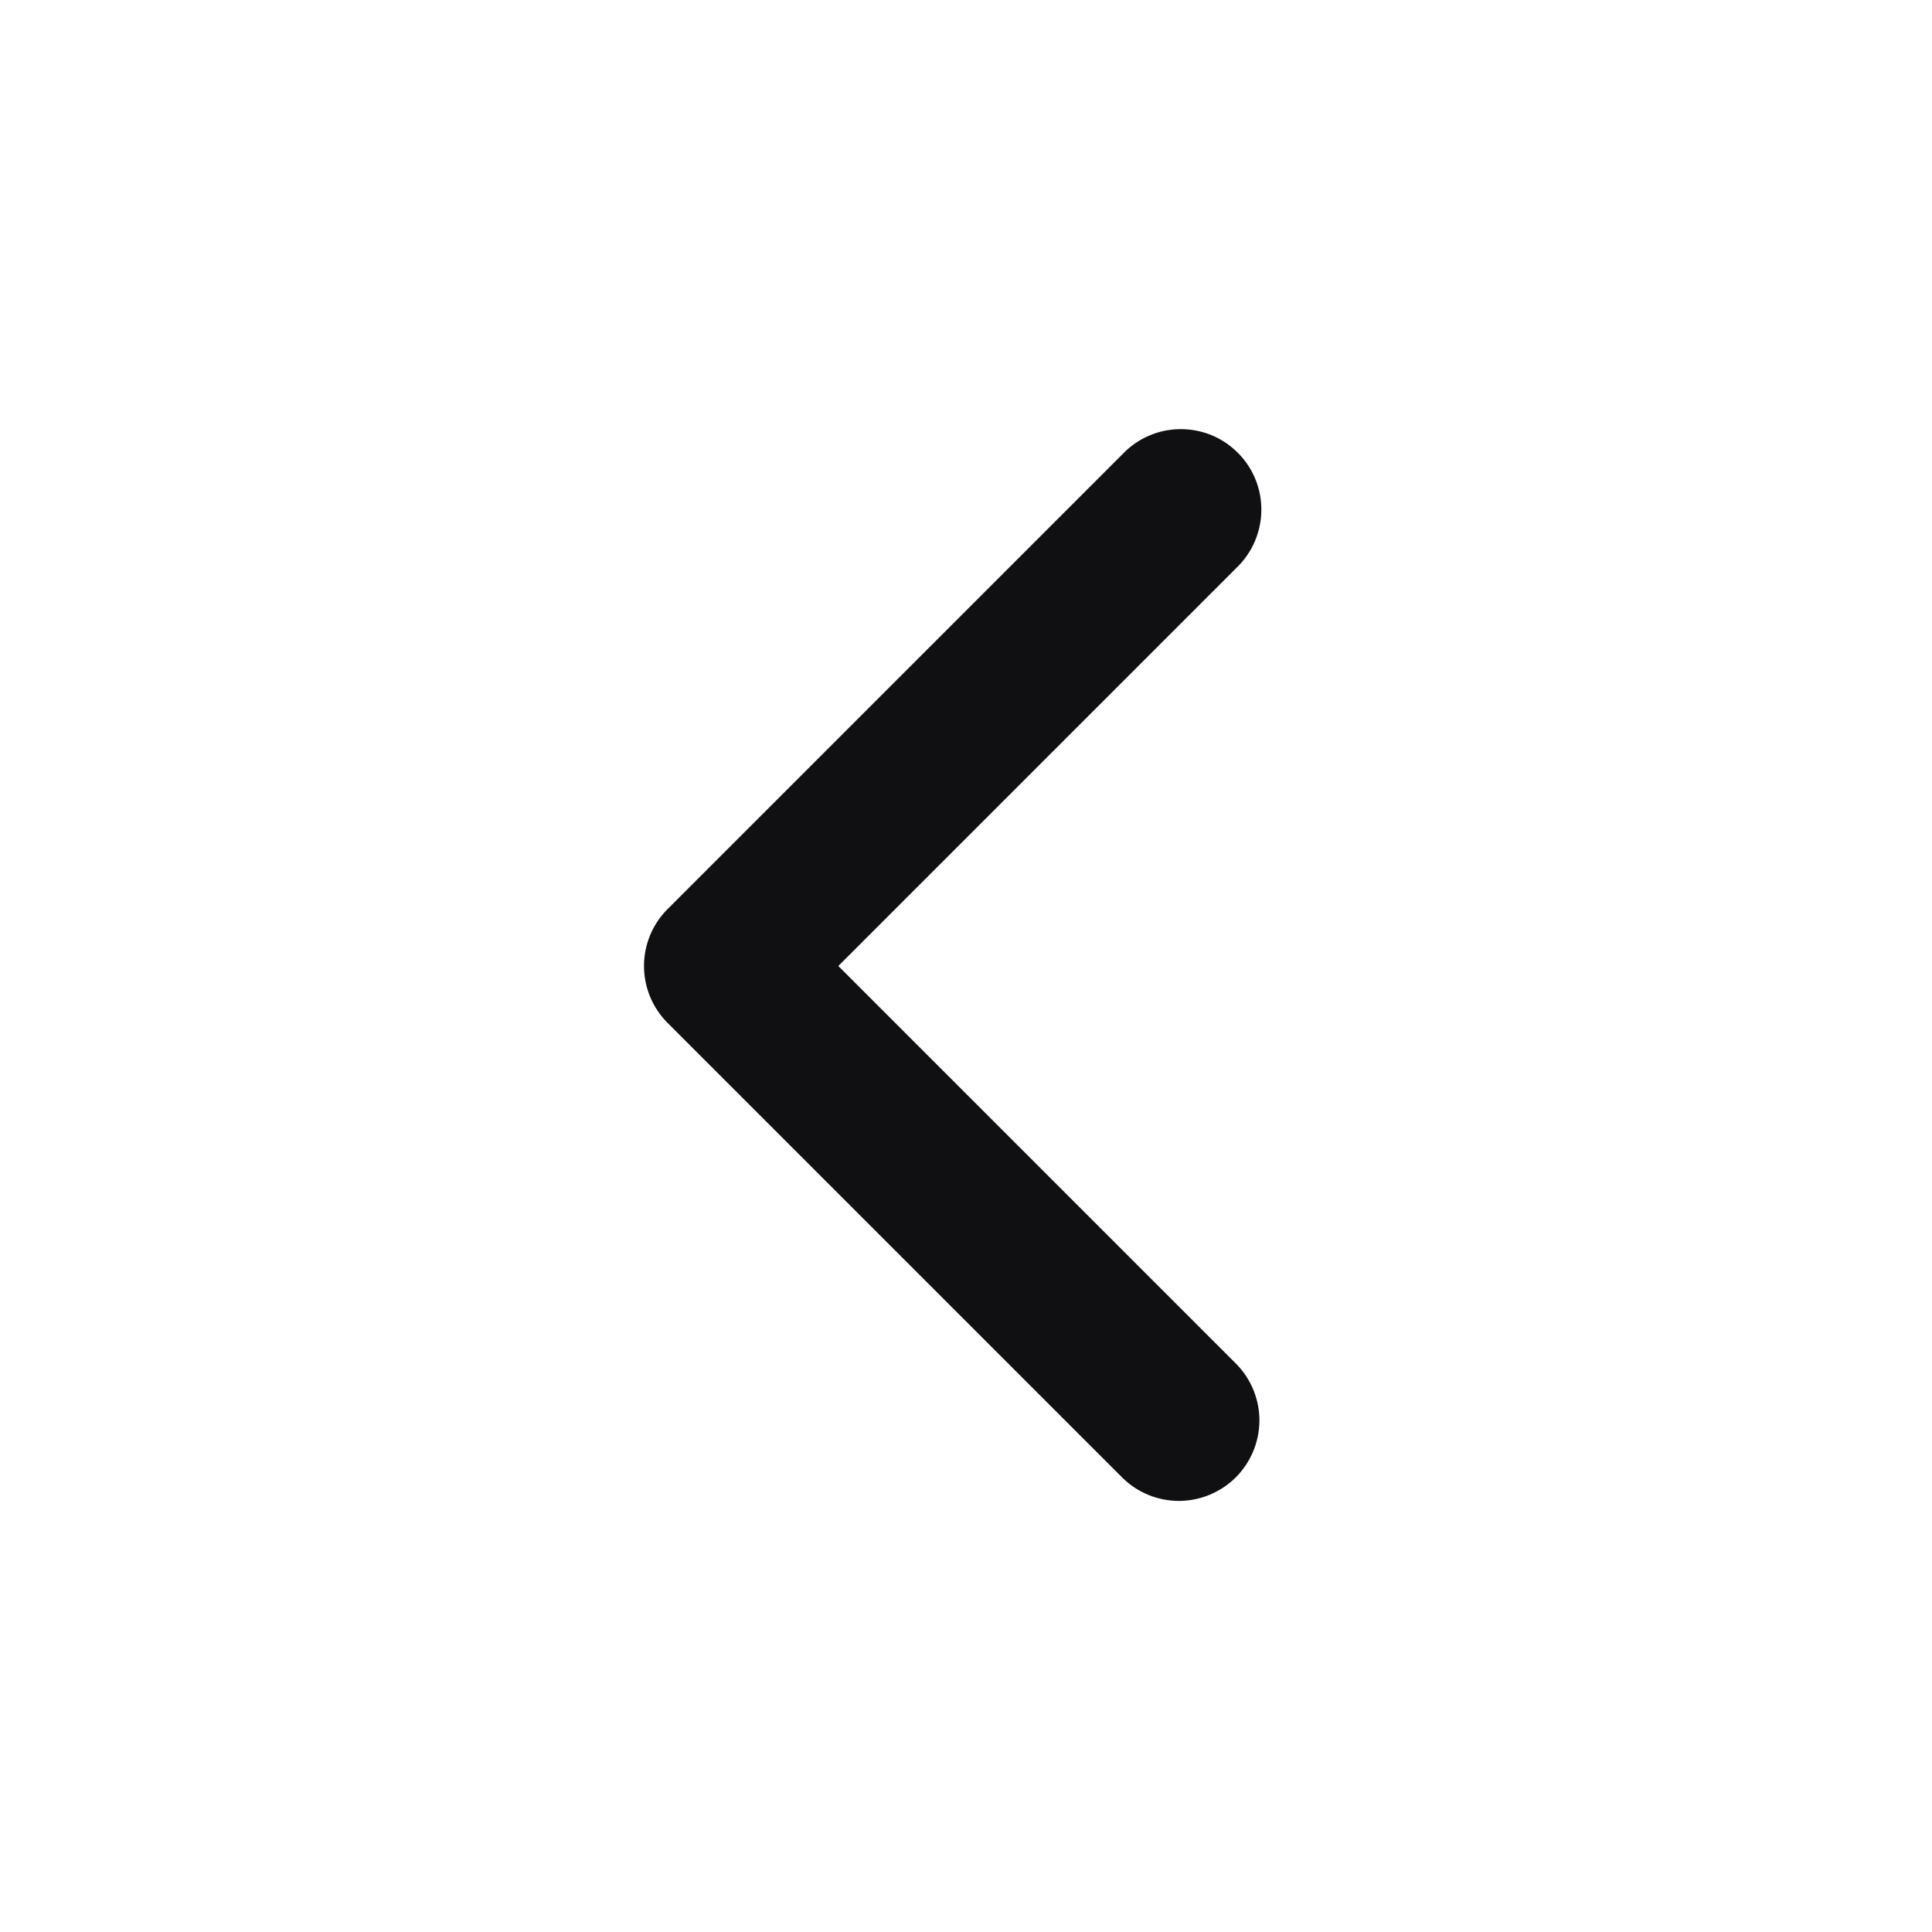 <svg style="width: 100%; height: 100%" width="24" height="24" viewBox="0 0 24 24" fill="none" xmlns="http://www.w3.org/2000/svg">
<g clip-path="url(#clip0_777_705)">
<path fill-rule="evenodd" clip-rule="evenodd" d="M8.293 12.707C8.105 12.519 8 12.265 8 12C8 11.735 8.105 11.48 8.293 11.293L13.95 5.636C14.042 5.54 14.152 5.464 14.274 5.412C14.396 5.359 14.528 5.332 14.66 5.331C14.793 5.33 14.925 5.355 15.048 5.405C15.171 5.455 15.282 5.53 15.376 5.624C15.47 5.717 15.544 5.829 15.595 5.952C15.645 6.075 15.67 6.207 15.669 6.339C15.668 6.472 15.64 6.603 15.588 6.725C15.536 6.847 15.459 6.958 15.364 7.05L10.414 12L15.364 16.95C15.546 17.139 15.647 17.391 15.645 17.653C15.642 17.916 15.537 18.166 15.352 18.352C15.166 18.537 14.915 18.642 14.653 18.645C14.391 18.647 14.138 18.546 13.95 18.364L8.293 12.707Z" fill="#101013"/>
</g>
<defs>
<clipPath id="clip0_777_705">
<rect width="24" height="24" fill="white"/>
</clipPath>
</defs>
</svg>


